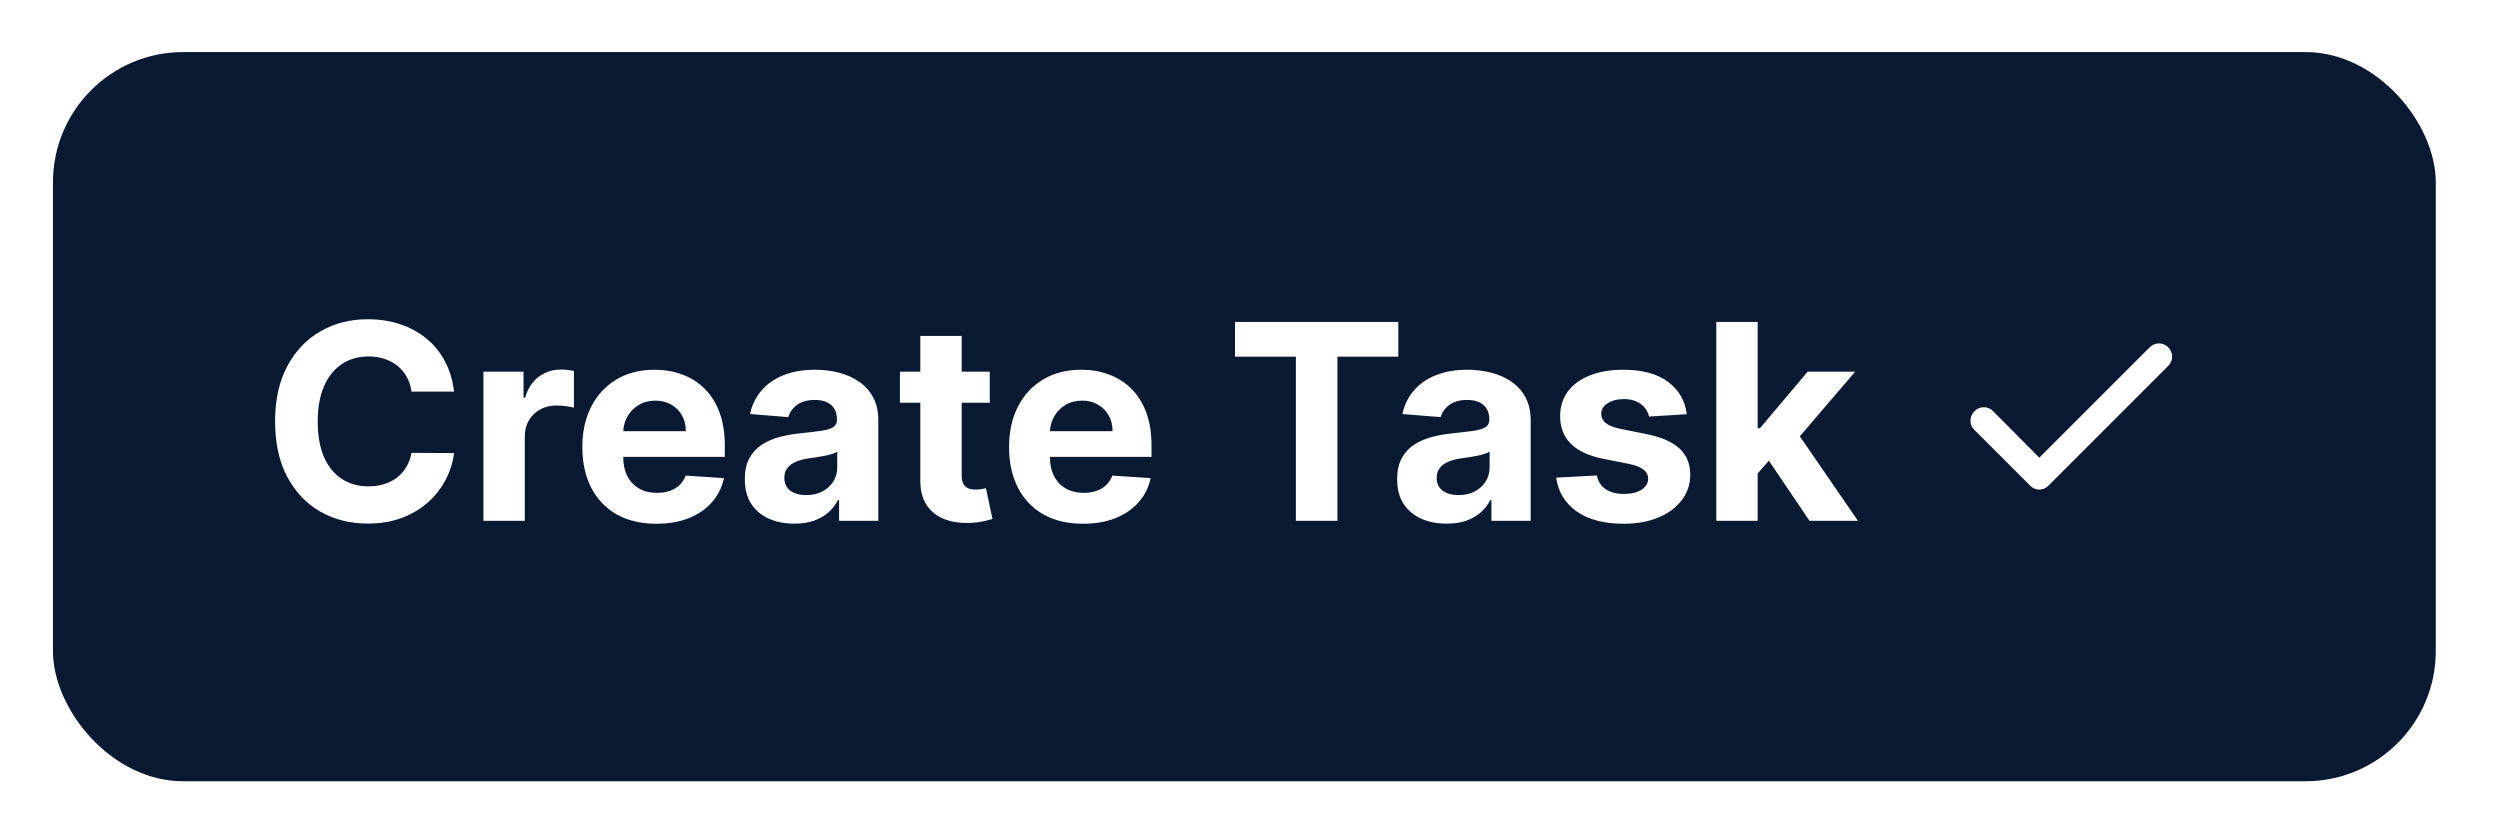 <svg width="192" height="64" viewBox="0 0 192 64" fill="none" xmlns="http://www.w3.org/2000/svg">
<g filter="url(#filter0_d_70_807)">
<rect x="4.068" width="183" height="56" rx="10" fill="#091931"/>
<path d="M34.871 26.074H31.605C31.545 25.652 31.424 25.276 31.239 24.948C31.056 24.615 30.819 24.332 30.531 24.098C30.243 23.864 29.91 23.685 29.532 23.561C29.159 23.437 28.754 23.375 28.316 23.375C27.526 23.375 26.837 23.571 26.25 23.964C25.664 24.352 25.209 24.918 24.886 25.664C24.563 26.405 24.401 27.305 24.401 28.364C24.401 29.452 24.563 30.367 24.886 31.108C25.214 31.849 25.671 32.408 26.258 32.786C26.845 33.164 27.523 33.353 28.294 33.353C28.726 33.353 29.127 33.295 29.494 33.181C29.867 33.067 30.198 32.9 30.486 32.681C30.775 32.458 31.013 32.187 31.202 31.869C31.396 31.55 31.53 31.188 31.605 30.78L34.871 30.795C34.787 31.496 34.575 32.172 34.237 32.823C33.904 33.469 33.454 34.049 32.888 34.561C32.326 35.068 31.655 35.471 30.874 35.769C30.099 36.062 29.221 36.209 28.242 36.209C26.879 36.209 25.661 35.901 24.587 35.284C23.519 34.668 22.674 33.775 22.052 32.607C21.436 31.439 21.127 30.024 21.127 28.364C21.127 26.698 21.441 25.281 22.067 24.113C22.693 22.945 23.544 22.055 24.617 21.443C25.691 20.827 26.899 20.518 28.242 20.518C29.127 20.518 29.947 20.643 30.703 20.891C31.463 21.14 32.137 21.503 32.724 21.98C33.31 22.452 33.788 23.032 34.155 23.718C34.528 24.404 34.767 25.189 34.871 26.074ZM37.127 36V24.546H40.207V26.544H40.326C40.535 25.833 40.886 25.296 41.378 24.933C41.87 24.565 42.437 24.381 43.078 24.381C43.237 24.381 43.409 24.391 43.593 24.411C43.777 24.431 43.938 24.459 44.077 24.493V27.312C43.928 27.267 43.722 27.228 43.459 27.193C43.195 27.158 42.954 27.141 42.735 27.141C42.268 27.141 41.85 27.242 41.482 27.446C41.119 27.645 40.831 27.924 40.617 28.282C40.408 28.64 40.304 29.052 40.304 29.52V36H37.127ZM50.407 36.224C49.229 36.224 48.214 35.985 47.364 35.508C46.519 35.026 45.868 34.344 45.41 33.465C44.953 32.58 44.724 31.533 44.724 30.325C44.724 29.147 44.953 28.113 45.41 27.223C45.868 26.333 46.512 25.639 47.342 25.142C48.177 24.645 49.157 24.396 50.28 24.396C51.036 24.396 51.739 24.518 52.391 24.762C53.047 25 53.618 25.361 54.106 25.843C54.598 26.325 54.981 26.932 55.254 27.663C55.528 28.389 55.664 29.239 55.664 30.213V31.086H45.992V29.117H52.674C52.674 28.659 52.575 28.254 52.376 27.901C52.177 27.548 51.901 27.272 51.548 27.073C51.2 26.87 50.795 26.768 50.332 26.768C49.85 26.768 49.422 26.88 49.05 27.103C48.682 27.322 48.393 27.618 48.185 27.991C47.976 28.359 47.869 28.769 47.864 29.221V31.093C47.864 31.66 47.968 32.15 48.177 32.562C48.391 32.975 48.692 33.293 49.08 33.517C49.467 33.74 49.927 33.852 50.459 33.852C50.812 33.852 51.135 33.803 51.428 33.703C51.722 33.604 51.973 33.455 52.182 33.256C52.391 33.057 52.55 32.813 52.659 32.525L55.597 32.719C55.448 33.425 55.142 34.041 54.68 34.568C54.223 35.09 53.631 35.498 52.905 35.791C52.184 36.08 51.352 36.224 50.407 36.224ZM61.004 36.216C60.273 36.216 59.622 36.09 59.05 35.836C58.478 35.577 58.026 35.197 57.693 34.695C57.365 34.188 57.201 33.556 57.201 32.801C57.201 32.164 57.317 31.63 57.551 31.197C57.785 30.765 58.103 30.417 58.506 30.153C58.908 29.89 59.366 29.691 59.878 29.557C60.395 29.423 60.937 29.328 61.504 29.273C62.17 29.204 62.707 29.139 63.114 29.079C63.522 29.015 63.818 28.921 64.002 28.796C64.186 28.672 64.278 28.488 64.278 28.244V28.2C64.278 27.727 64.129 27.362 63.83 27.103C63.537 26.845 63.119 26.716 62.577 26.716C62.006 26.716 61.551 26.842 61.213 27.096C60.875 27.345 60.651 27.658 60.541 28.035L57.603 27.797C57.752 27.101 58.046 26.499 58.483 25.992C58.921 25.48 59.485 25.087 60.176 24.814C60.872 24.535 61.678 24.396 62.592 24.396C63.229 24.396 63.838 24.471 64.419 24.62C65.006 24.769 65.525 25 65.978 25.314C66.435 25.627 66.796 26.029 67.059 26.522C67.323 27.009 67.454 27.593 67.454 28.274V36H64.442V34.412H64.352C64.168 34.77 63.922 35.085 63.614 35.359C63.306 35.627 62.935 35.838 62.503 35.992C62.07 36.142 61.571 36.216 61.004 36.216ZM61.914 34.024C62.381 34.024 62.794 33.932 63.151 33.748C63.51 33.559 63.79 33.305 63.994 32.987C64.198 32.669 64.3 32.309 64.3 31.906V30.69C64.201 30.755 64.064 30.815 63.89 30.869C63.721 30.919 63.529 30.966 63.316 31.011C63.102 31.051 62.888 31.088 62.674 31.123C62.461 31.153 62.267 31.18 62.093 31.205C61.72 31.26 61.394 31.347 61.116 31.466C60.837 31.585 60.621 31.747 60.467 31.951C60.313 32.15 60.236 32.398 60.236 32.696C60.236 33.129 60.392 33.459 60.706 33.688C61.024 33.912 61.426 34.024 61.914 34.024ZM76.012 24.546V26.932H69.114V24.546H76.012ZM70.68 21.801H73.857V32.48C73.857 32.773 73.901 33.002 73.991 33.166C74.08 33.325 74.205 33.437 74.364 33.502C74.528 33.566 74.717 33.599 74.93 33.599C75.08 33.599 75.229 33.586 75.378 33.561C75.527 33.532 75.641 33.509 75.721 33.494L76.221 35.858C76.061 35.908 75.838 35.965 75.549 36.03C75.261 36.099 74.911 36.142 74.498 36.157C73.732 36.186 73.061 36.084 72.484 35.851C71.913 35.617 71.468 35.254 71.15 34.762C70.831 34.27 70.675 33.648 70.68 32.898V21.801ZM83.178 36.224C82 36.224 80.986 35.985 80.136 35.508C79.291 35.026 78.639 34.344 78.182 33.465C77.725 32.58 77.496 31.533 77.496 30.325C77.496 29.147 77.725 28.113 78.182 27.223C78.639 26.333 79.283 25.639 80.113 25.142C80.949 24.645 81.928 24.396 83.052 24.396C83.807 24.396 84.511 24.518 85.162 24.762C85.818 25 86.39 25.361 86.877 25.843C87.369 26.325 87.752 26.932 88.026 27.663C88.299 28.389 88.436 29.239 88.436 30.213V31.086H78.764V29.117H85.445C85.445 28.659 85.346 28.254 85.147 27.901C84.948 27.548 84.672 27.272 84.319 27.073C83.971 26.87 83.566 26.768 83.104 26.768C82.621 26.768 82.194 26.88 81.821 27.103C81.453 27.322 81.165 27.618 80.956 27.991C80.747 28.359 80.64 28.769 80.635 29.221V31.093C80.635 31.66 80.74 32.15 80.949 32.562C81.162 32.975 81.463 33.293 81.851 33.517C82.239 33.74 82.699 33.852 83.231 33.852C83.584 33.852 83.907 33.803 84.2 33.703C84.493 33.604 84.744 33.455 84.953 33.256C85.162 33.057 85.321 32.813 85.43 32.525L88.369 32.719C88.219 33.425 87.914 34.041 87.451 34.568C86.994 35.09 86.402 35.498 85.677 35.791C84.956 36.08 84.123 36.224 83.178 36.224ZM94.847 23.39V20.727H107.391V23.39H102.715V36H99.523V23.39H94.847ZM111.104 36.216C110.374 36.216 109.722 36.09 109.151 35.836C108.579 35.577 108.126 35.197 107.793 34.695C107.465 34.188 107.301 33.556 107.301 32.801C107.301 32.164 107.418 31.63 107.652 31.197C107.885 30.765 108.203 30.417 108.606 30.153C109.009 29.89 109.466 29.691 109.978 29.557C110.495 29.423 111.037 29.328 111.604 29.273C112.27 29.204 112.807 29.139 113.215 29.079C113.623 29.015 113.918 28.921 114.102 28.796C114.286 28.672 114.378 28.488 114.378 28.244V28.2C114.378 27.727 114.229 27.362 113.931 27.103C113.637 26.845 113.22 26.716 112.678 26.716C112.106 26.716 111.651 26.842 111.313 27.096C110.975 27.345 110.751 27.658 110.642 28.035L107.704 27.797C107.853 27.101 108.146 26.499 108.584 25.992C109.021 25.48 109.586 25.087 110.277 24.814C110.973 24.535 111.778 24.396 112.693 24.396C113.329 24.396 113.938 24.471 114.52 24.62C115.107 24.769 115.626 25 116.078 25.314C116.536 25.627 116.896 26.029 117.16 26.522C117.423 27.009 117.555 27.593 117.555 28.274V36H114.542V34.412H114.453C114.269 34.77 114.023 35.085 113.714 35.359C113.406 35.627 113.036 35.838 112.603 35.992C112.171 36.142 111.671 36.216 111.104 36.216ZM112.014 34.024C112.482 34.024 112.894 33.932 113.252 33.748C113.61 33.559 113.891 33.305 114.095 32.987C114.299 32.669 114.401 32.309 114.401 31.906V30.69C114.301 30.755 114.164 30.815 113.99 30.869C113.821 30.919 113.63 30.966 113.416 31.011C113.202 31.051 112.989 31.088 112.775 31.123C112.561 31.153 112.367 31.18 112.193 31.205C111.82 31.26 111.495 31.347 111.216 31.466C110.938 31.585 110.722 31.747 110.567 31.951C110.413 32.15 110.336 32.398 110.336 32.696C110.336 33.129 110.493 33.459 110.806 33.688C111.124 33.912 111.527 34.024 112.014 34.024ZM129.55 27.812L126.642 27.991C126.592 27.742 126.485 27.518 126.321 27.32C126.157 27.116 125.941 26.954 125.672 26.835C125.409 26.711 125.093 26.648 124.725 26.648C124.233 26.648 123.818 26.753 123.48 26.962C123.142 27.166 122.973 27.439 122.973 27.782C122.973 28.055 123.082 28.287 123.301 28.476C123.52 28.664 123.895 28.816 124.427 28.93L126.5 29.348C127.614 29.577 128.444 29.945 128.991 30.452C129.538 30.959 129.811 31.625 129.811 32.45C129.811 33.201 129.59 33.86 129.148 34.426C128.71 34.993 128.108 35.436 127.343 35.754C126.582 36.067 125.705 36.224 124.71 36.224C123.194 36.224 121.986 35.908 121.086 35.277C120.191 34.64 119.667 33.775 119.513 32.681L122.637 32.517C122.732 32.98 122.96 33.333 123.323 33.576C123.686 33.815 124.151 33.934 124.718 33.934C125.275 33.934 125.722 33.827 126.06 33.614C126.403 33.395 126.577 33.114 126.582 32.771C126.577 32.483 126.455 32.246 126.217 32.062C125.978 31.874 125.61 31.729 125.113 31.63L123.129 31.235C122.011 31.011 121.178 30.623 120.631 30.071C120.089 29.52 119.818 28.816 119.818 27.961C119.818 27.225 120.017 26.591 120.415 26.059C120.818 25.527 121.382 25.117 122.108 24.829C122.839 24.541 123.694 24.396 124.673 24.396C126.12 24.396 127.258 24.702 128.089 25.314C128.924 25.925 129.411 26.758 129.55 27.812ZM134.69 32.704L134.698 28.893H135.16L138.829 24.546H142.476L137.546 30.303H136.793L134.69 32.704ZM131.812 36V20.727H134.989V36H131.812ZM138.971 36L135.6 31.011L137.718 28.766L142.692 36H138.971Z" fill="white"/>
<mask id="mask0_70_807" style="mask-type:alpha" maskUnits="userSpaceOnUse" x="147" y="16" width="25" height="24">
<rect x="147.068" y="16" width="24" height="24" fill="#D9D9D9"/>
</mask>
<g mask="url(#mask0_70_807)">
<path d="M156.619 31.15L165.094 22.675C165.294 22.475 165.532 22.375 165.807 22.375C166.082 22.375 166.319 22.475 166.519 22.675C166.719 22.875 166.819 23.113 166.819 23.387C166.819 23.663 166.719 23.9 166.519 24.1L157.319 33.3C157.119 33.5 156.886 33.6 156.619 33.6C156.352 33.6 156.119 33.5 155.919 33.3L151.619 29C151.419 28.8 151.323 28.562 151.332 28.288C151.34 28.012 151.444 27.775 151.644 27.575C151.844 27.375 152.082 27.275 152.357 27.275C152.632 27.275 152.869 27.375 153.069 27.575L156.619 31.15Z" fill="white"/>
</g>
</g>
<defs>
<filter id="filter0_d_70_807" x="0.068" y="0" width="191" height="64" filterUnits="userSpaceOnUse" color-interpolation-filters="sRGB">
<feFlood flood-opacity="0" result="BackgroundImageFix"/>
<feColorMatrix in="SourceAlpha" type="matrix" values="0 0 0 0 0 0 0 0 0 0 0 0 0 0 0 0 0 0 127 0" result="hardAlpha"/>
<feOffset dy="4"/>
<feGaussianBlur stdDeviation="2"/>
<feComposite in2="hardAlpha" operator="out"/>
<feColorMatrix type="matrix" values="0 0 0 0 0 0 0 0 0 0 0 0 0 0 0 0 0 0 0.25 0"/>
<feBlend mode="normal" in2="BackgroundImageFix" result="effect1_dropShadow_70_807"/>
<feBlend mode="normal" in="SourceGraphic" in2="effect1_dropShadow_70_807" result="shape"/>
</filter>
</defs>
</svg>
